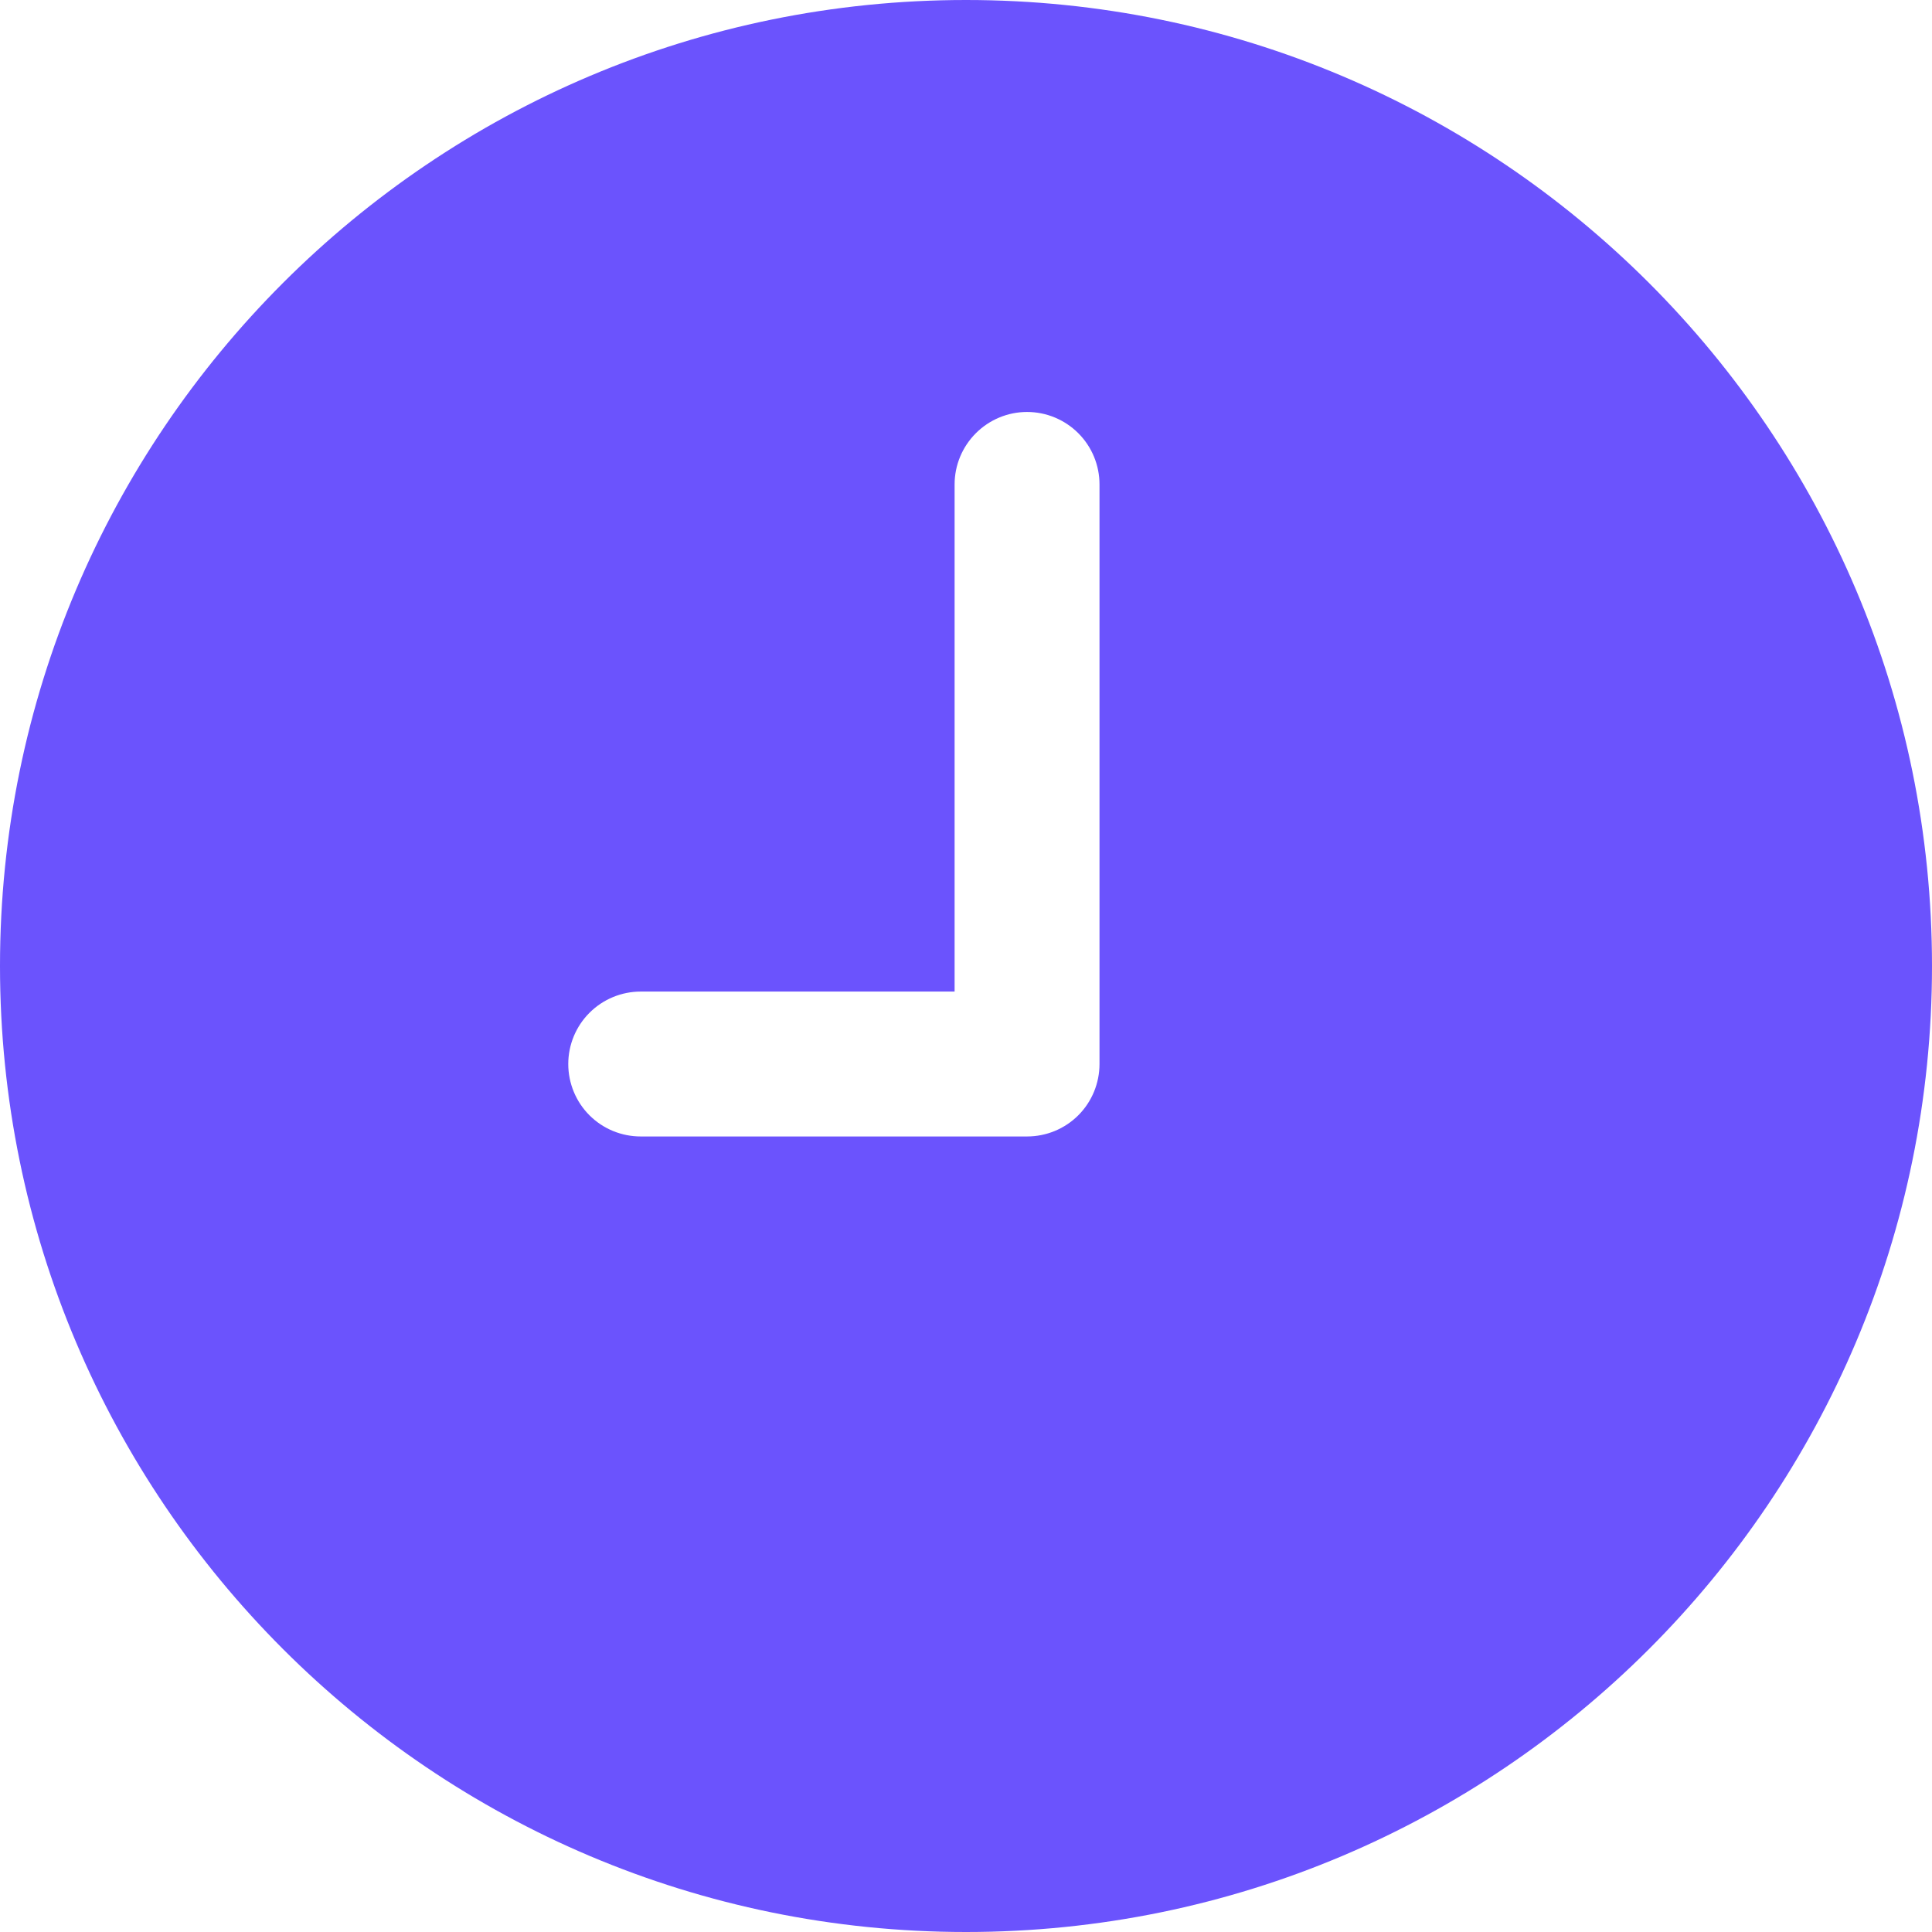 <svg width="30" height="30" viewBox="0 0 30 30" fill="none" xmlns="http://www.w3.org/2000/svg">
<path d="M9.949 17.647C10.247 17.647 15.948 17.647 15.948 17.647C16.247 17.647 16.533 17.529 16.744 17.318C16.955 17.107 17.073 16.82 17.073 16.522V7.522C17.073 7.224 16.955 6.938 16.744 6.727C16.533 6.516 16.247 6.397 15.948 6.397C15.65 6.397 15.364 6.516 15.153 6.727C14.942 6.938 14.823 7.224 14.823 7.522V15.397H9.949C9.65 15.397 9.364 15.516 9.153 15.727C8.942 15.938 8.824 16.224 8.824 16.522C8.824 16.82 8.942 17.107 9.153 17.318C9.364 17.529 9.65 17.647 9.949 17.647ZM15 0C23.283 0 30 6.717 30 15C30 23.283 23.283 30 15 30C6.717 30 0 23.283 0 15C0 6.717 6.717 0 15 0Z" fill="#6B53FD"/>
</svg>

